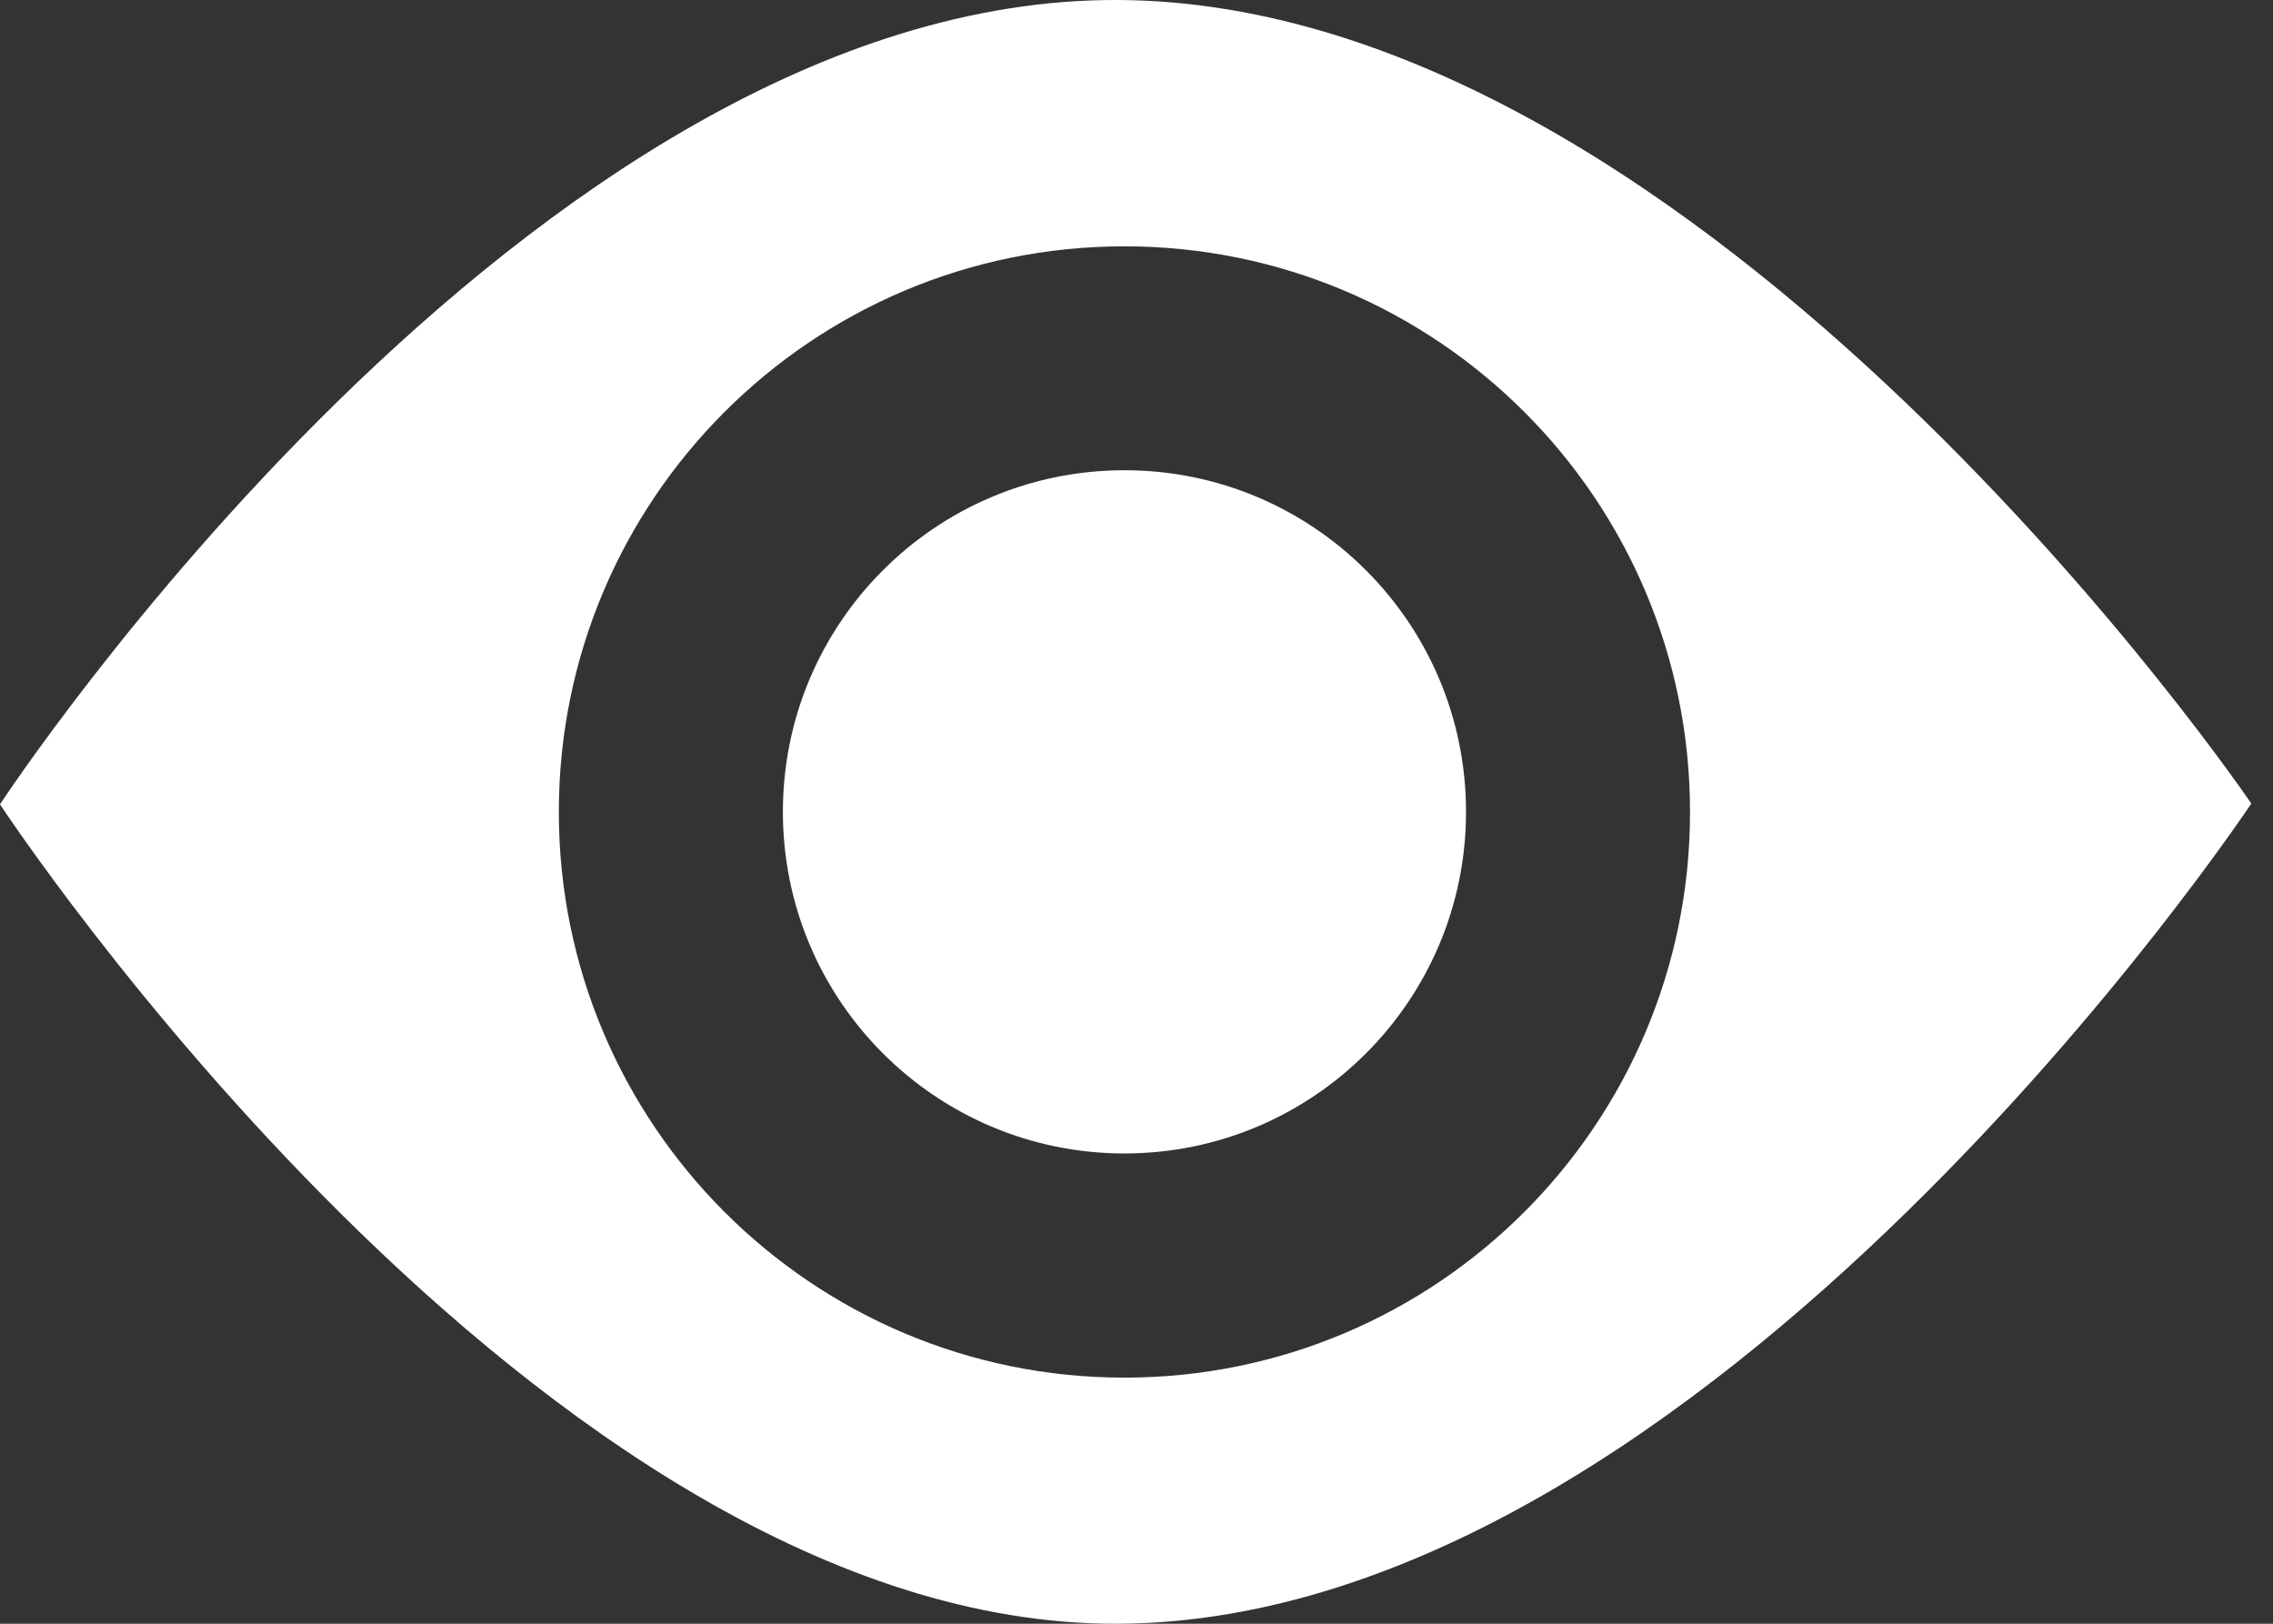 <svg width="42" height="30" viewBox="0 0 42 30" fill="none" xmlns="http://www.w3.org/2000/svg">
<rect x="0" y="0" width="42" height="30" fill="#333333" stroke="none"/>
<g clip-path="url(#clip0_17407_13992)">
<path fill-rule="evenodd" clip-rule="evenodd" d="M20.668 30C31.572 29.941 41.599 14.846 41.599 14.846C41.599 14.846 31.565 0.059 20.668 0C9.771 -0.058 0 14.861 0 14.861C0 14.861 9.983 30.058 20.668 30ZM20.777 25.453C26.549 25.453 31.228 20.773 31.228 15.002C31.228 9.23 26.549 4.551 20.777 4.551C15.005 4.551 10.326 9.23 10.326 15.002C10.326 20.773 15.005 25.453 20.777 25.453ZM27.089 14.999C27.089 18.485 24.263 21.311 20.777 21.311C17.292 21.311 14.466 18.485 14.466 14.999C14.466 11.513 17.292 8.688 20.777 8.688C24.263 8.688 27.089 11.513 27.089 14.999Z" fill="white"/>
</g>
<defs>
<clipPath id="clip0_17407_13992">
<rect width="42" height="30" fill="white"/>
</clipPath>
</defs>
</svg>
